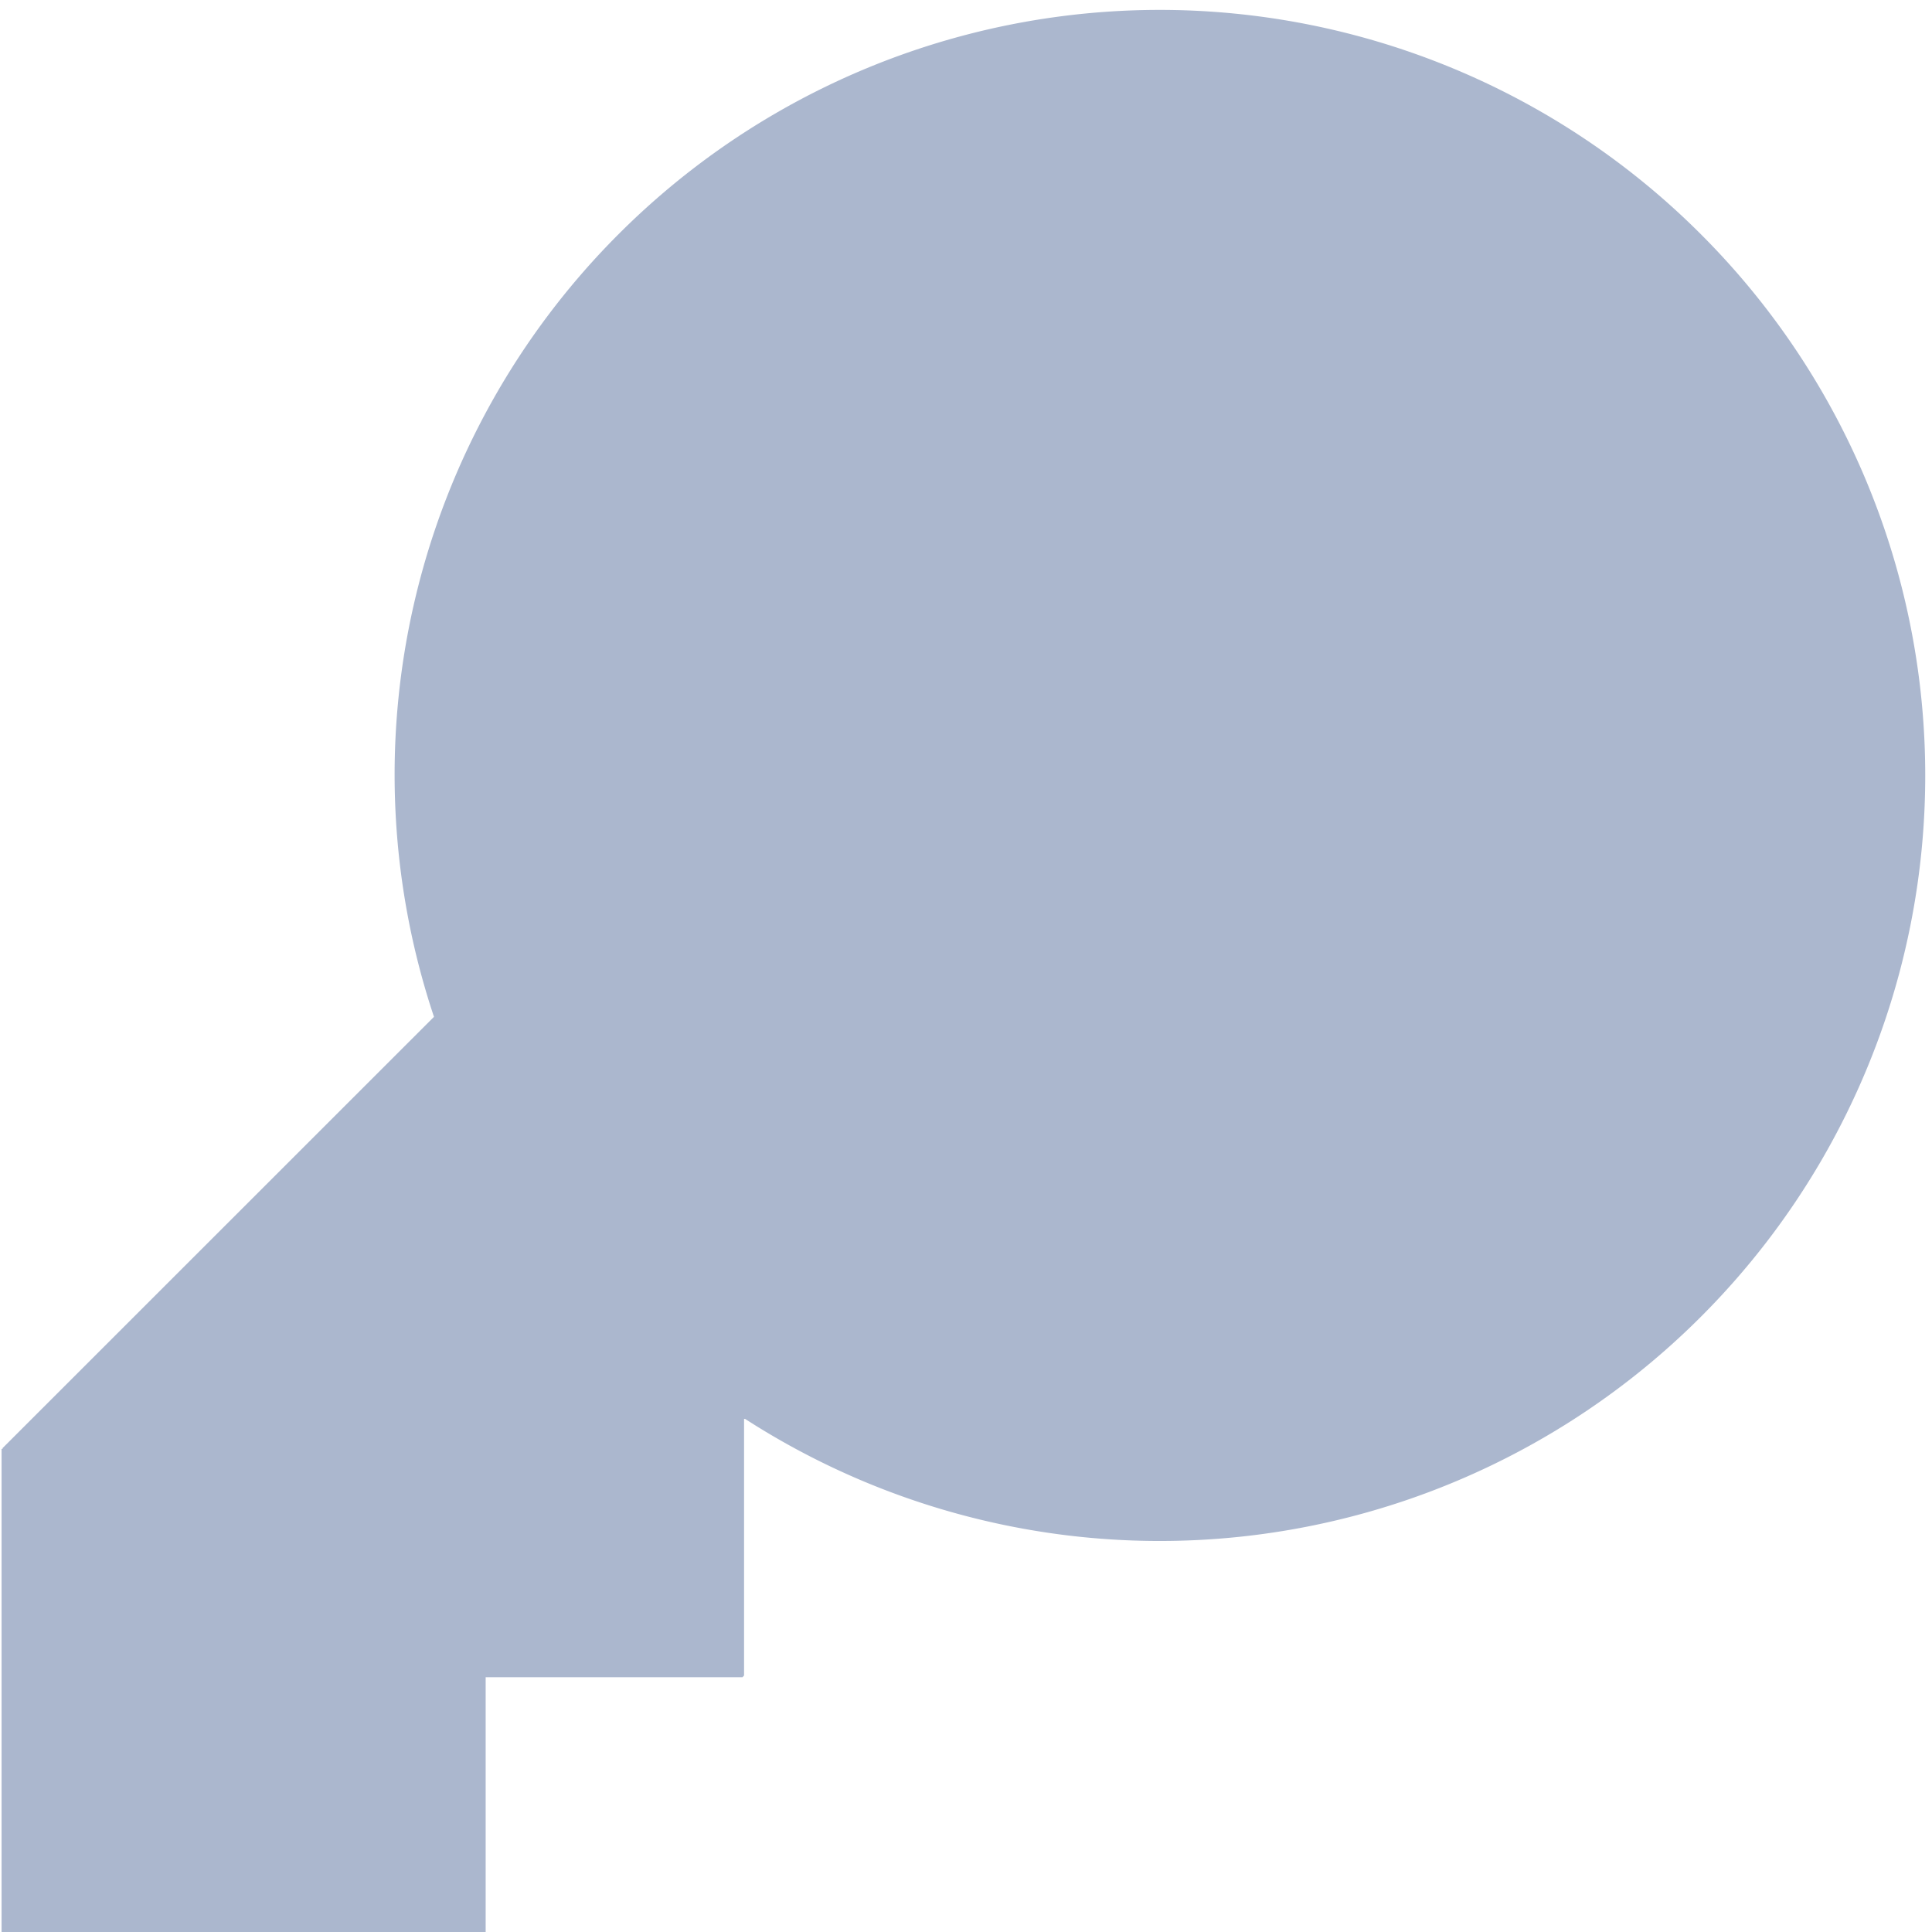 <svg width="16" height="16" xmlns="http://www.w3.org/2000/svg" viewBox="0 0 16 16" shape-rendering="geometricPrecision" fill="#abb7ce"><path d="M14.085 1.939a6.336 6.336 0 01.002 8.965 6.337 6.337 0 01-7.916.847h-.009v2.125l-.013.014H4.022v2.123H.013v-4.014h.01l-.003-.005 3.574-3.573A6.33 6.33 0 015.122 1.94a6.335 6.335 0 018.963-.001zm-3.928 3.928z"/></svg>